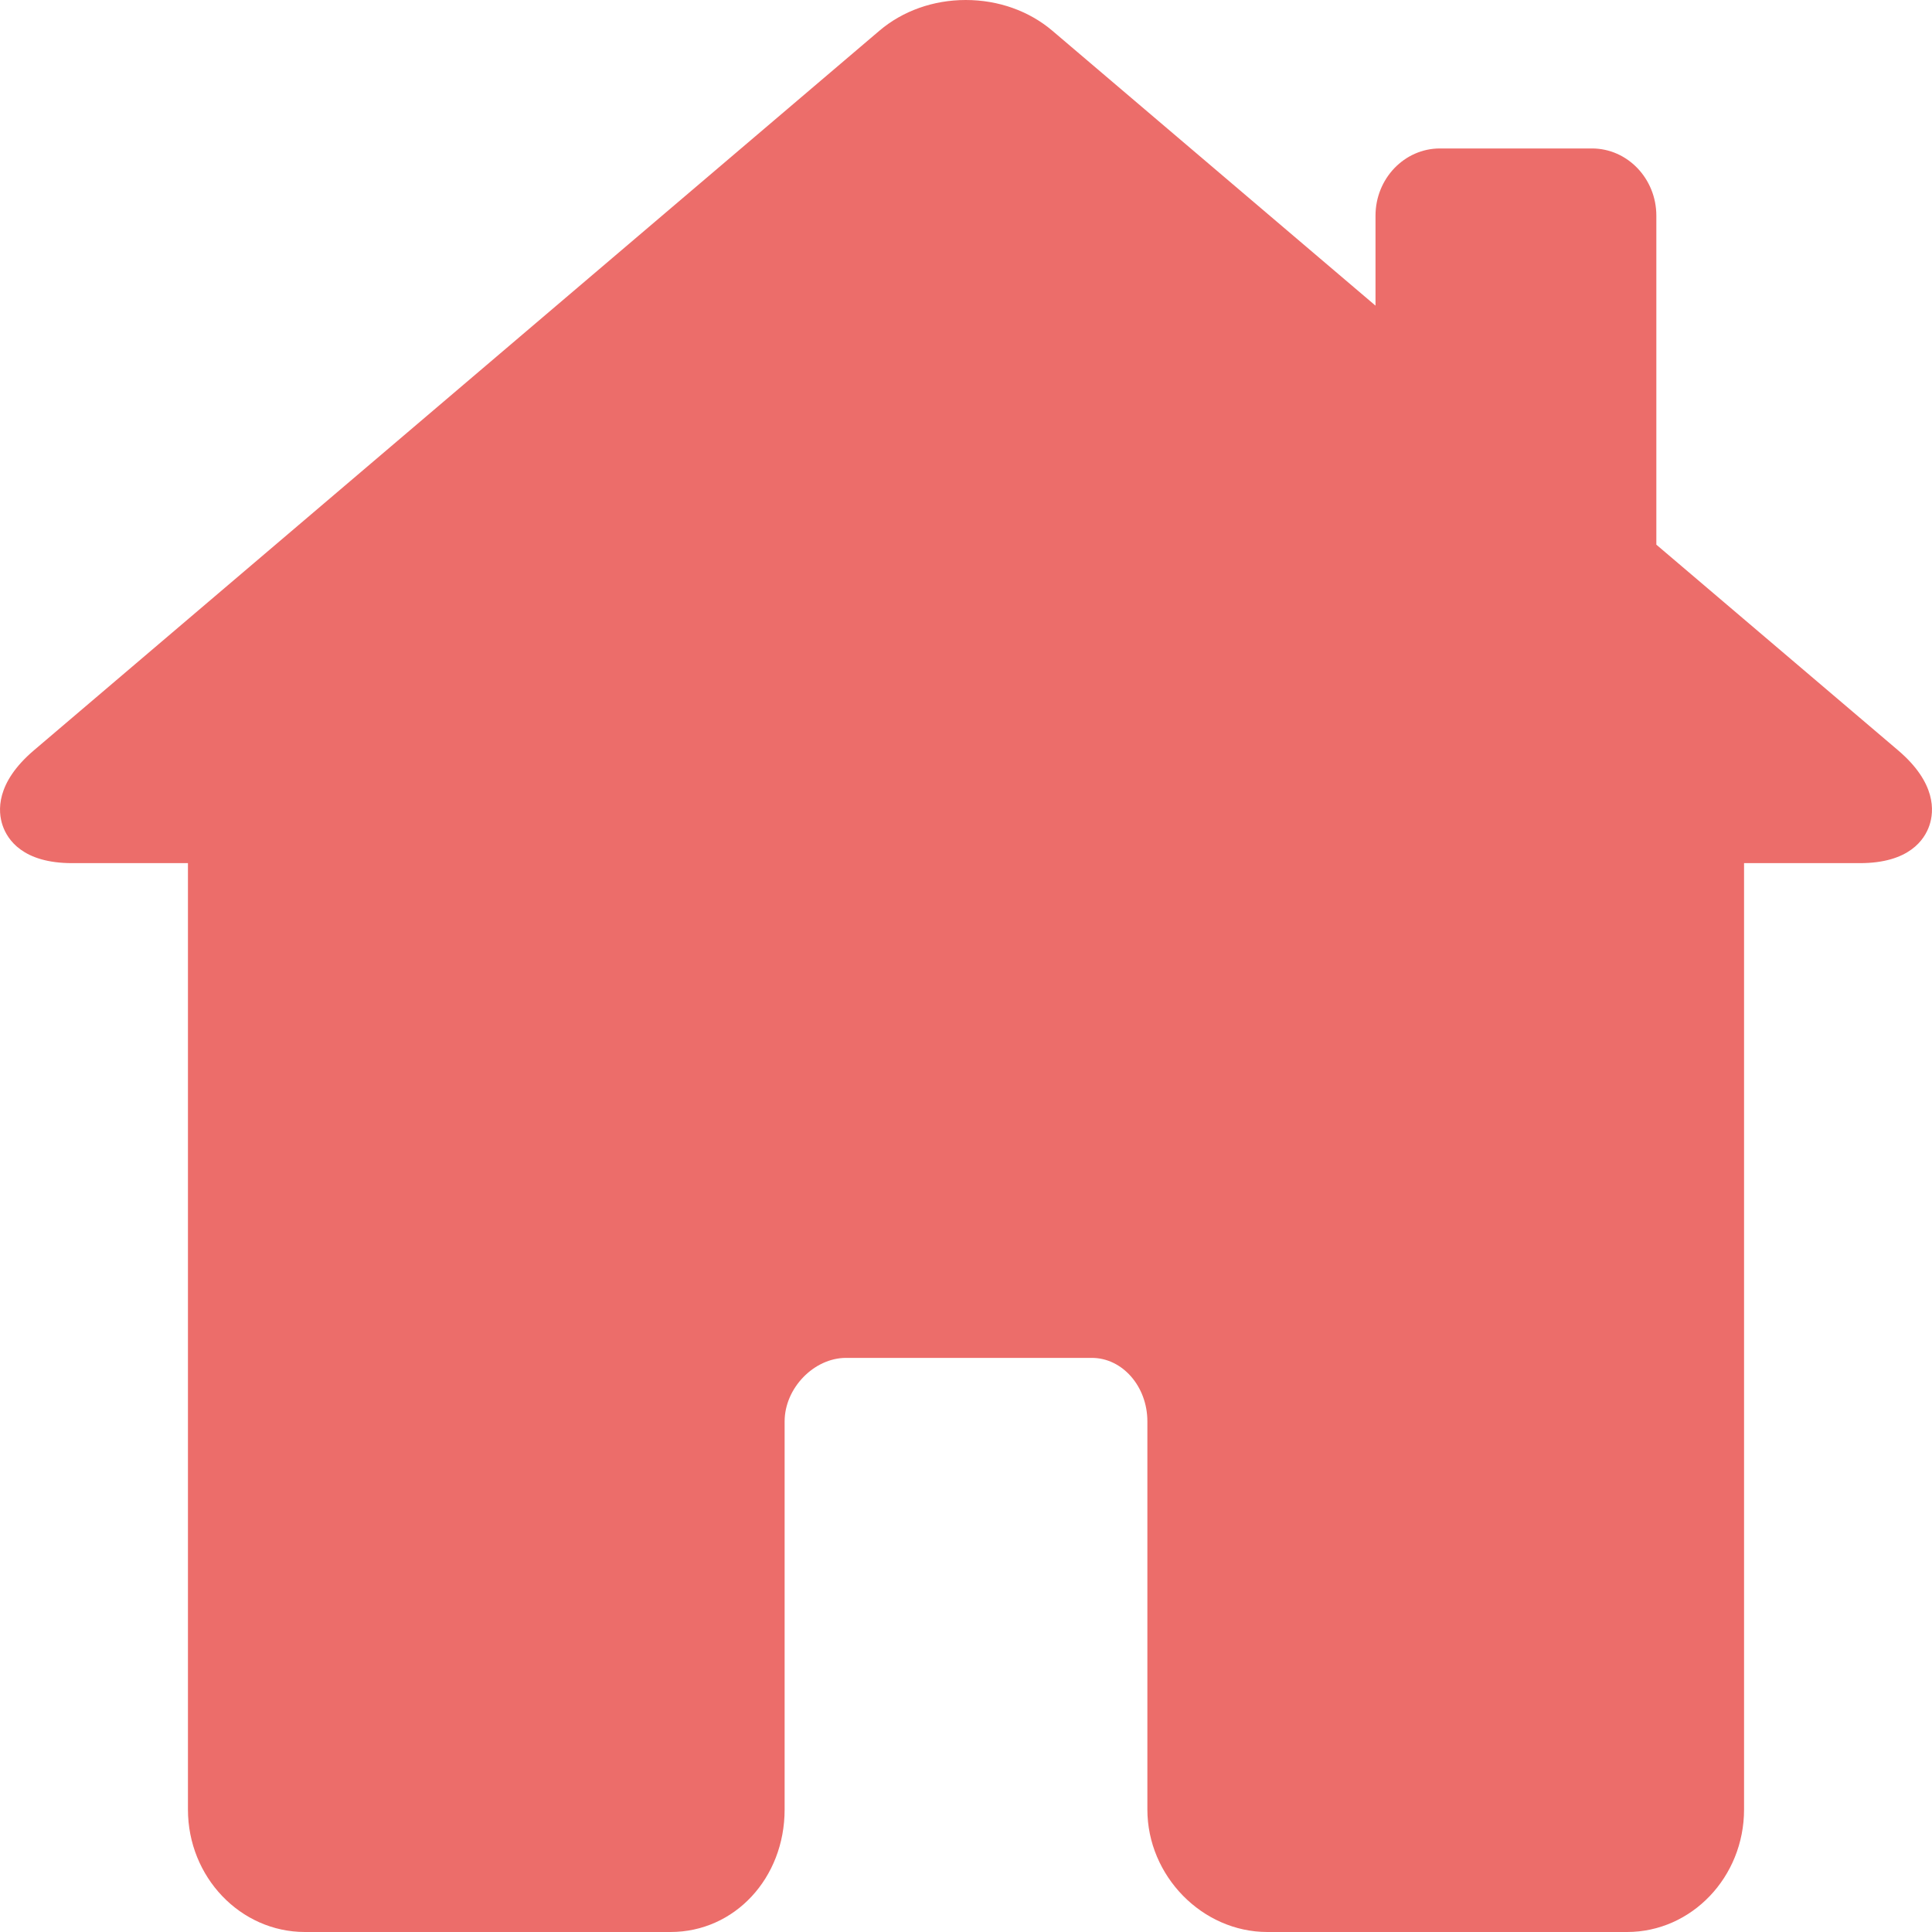 <svg width="25" height="25" viewBox="0 0 25 25" fill="none" xmlns="http://www.w3.org/2000/svg">
<path d="M24.561 9.709L21.433 7.048V2.791C21.433 2.311 21.059 1.921 20.6 1.921H18.632C18.173 1.921 17.799 2.311 17.799 2.791V3.955L13.619 0.399C13.317 0.142 12.919 0 12.497 0C12.078 0 11.681 0.141 11.38 0.397L0.439 9.709C-0.058 10.132 -0.028 10.501 0.034 10.682C0.096 10.864 0.295 11.169 0.933 11.169H2.432V23.415C2.432 24.289 3.111 25 3.946 25H8.677C9.505 25 10.153 24.304 10.153 23.415V18.393C10.153 17.963 10.532 17.571 10.948 17.571H14.128C14.524 17.571 14.847 17.94 14.847 18.393V23.415C14.847 24.274 15.557 25 16.399 25H21.054C21.889 25 22.568 24.289 22.568 23.415V11.169H24.067C24.705 11.169 24.904 10.864 24.966 10.682C25.028 10.501 25.058 10.132 24.561 9.709Z" fill="#EC6D6A"/>
</svg>
